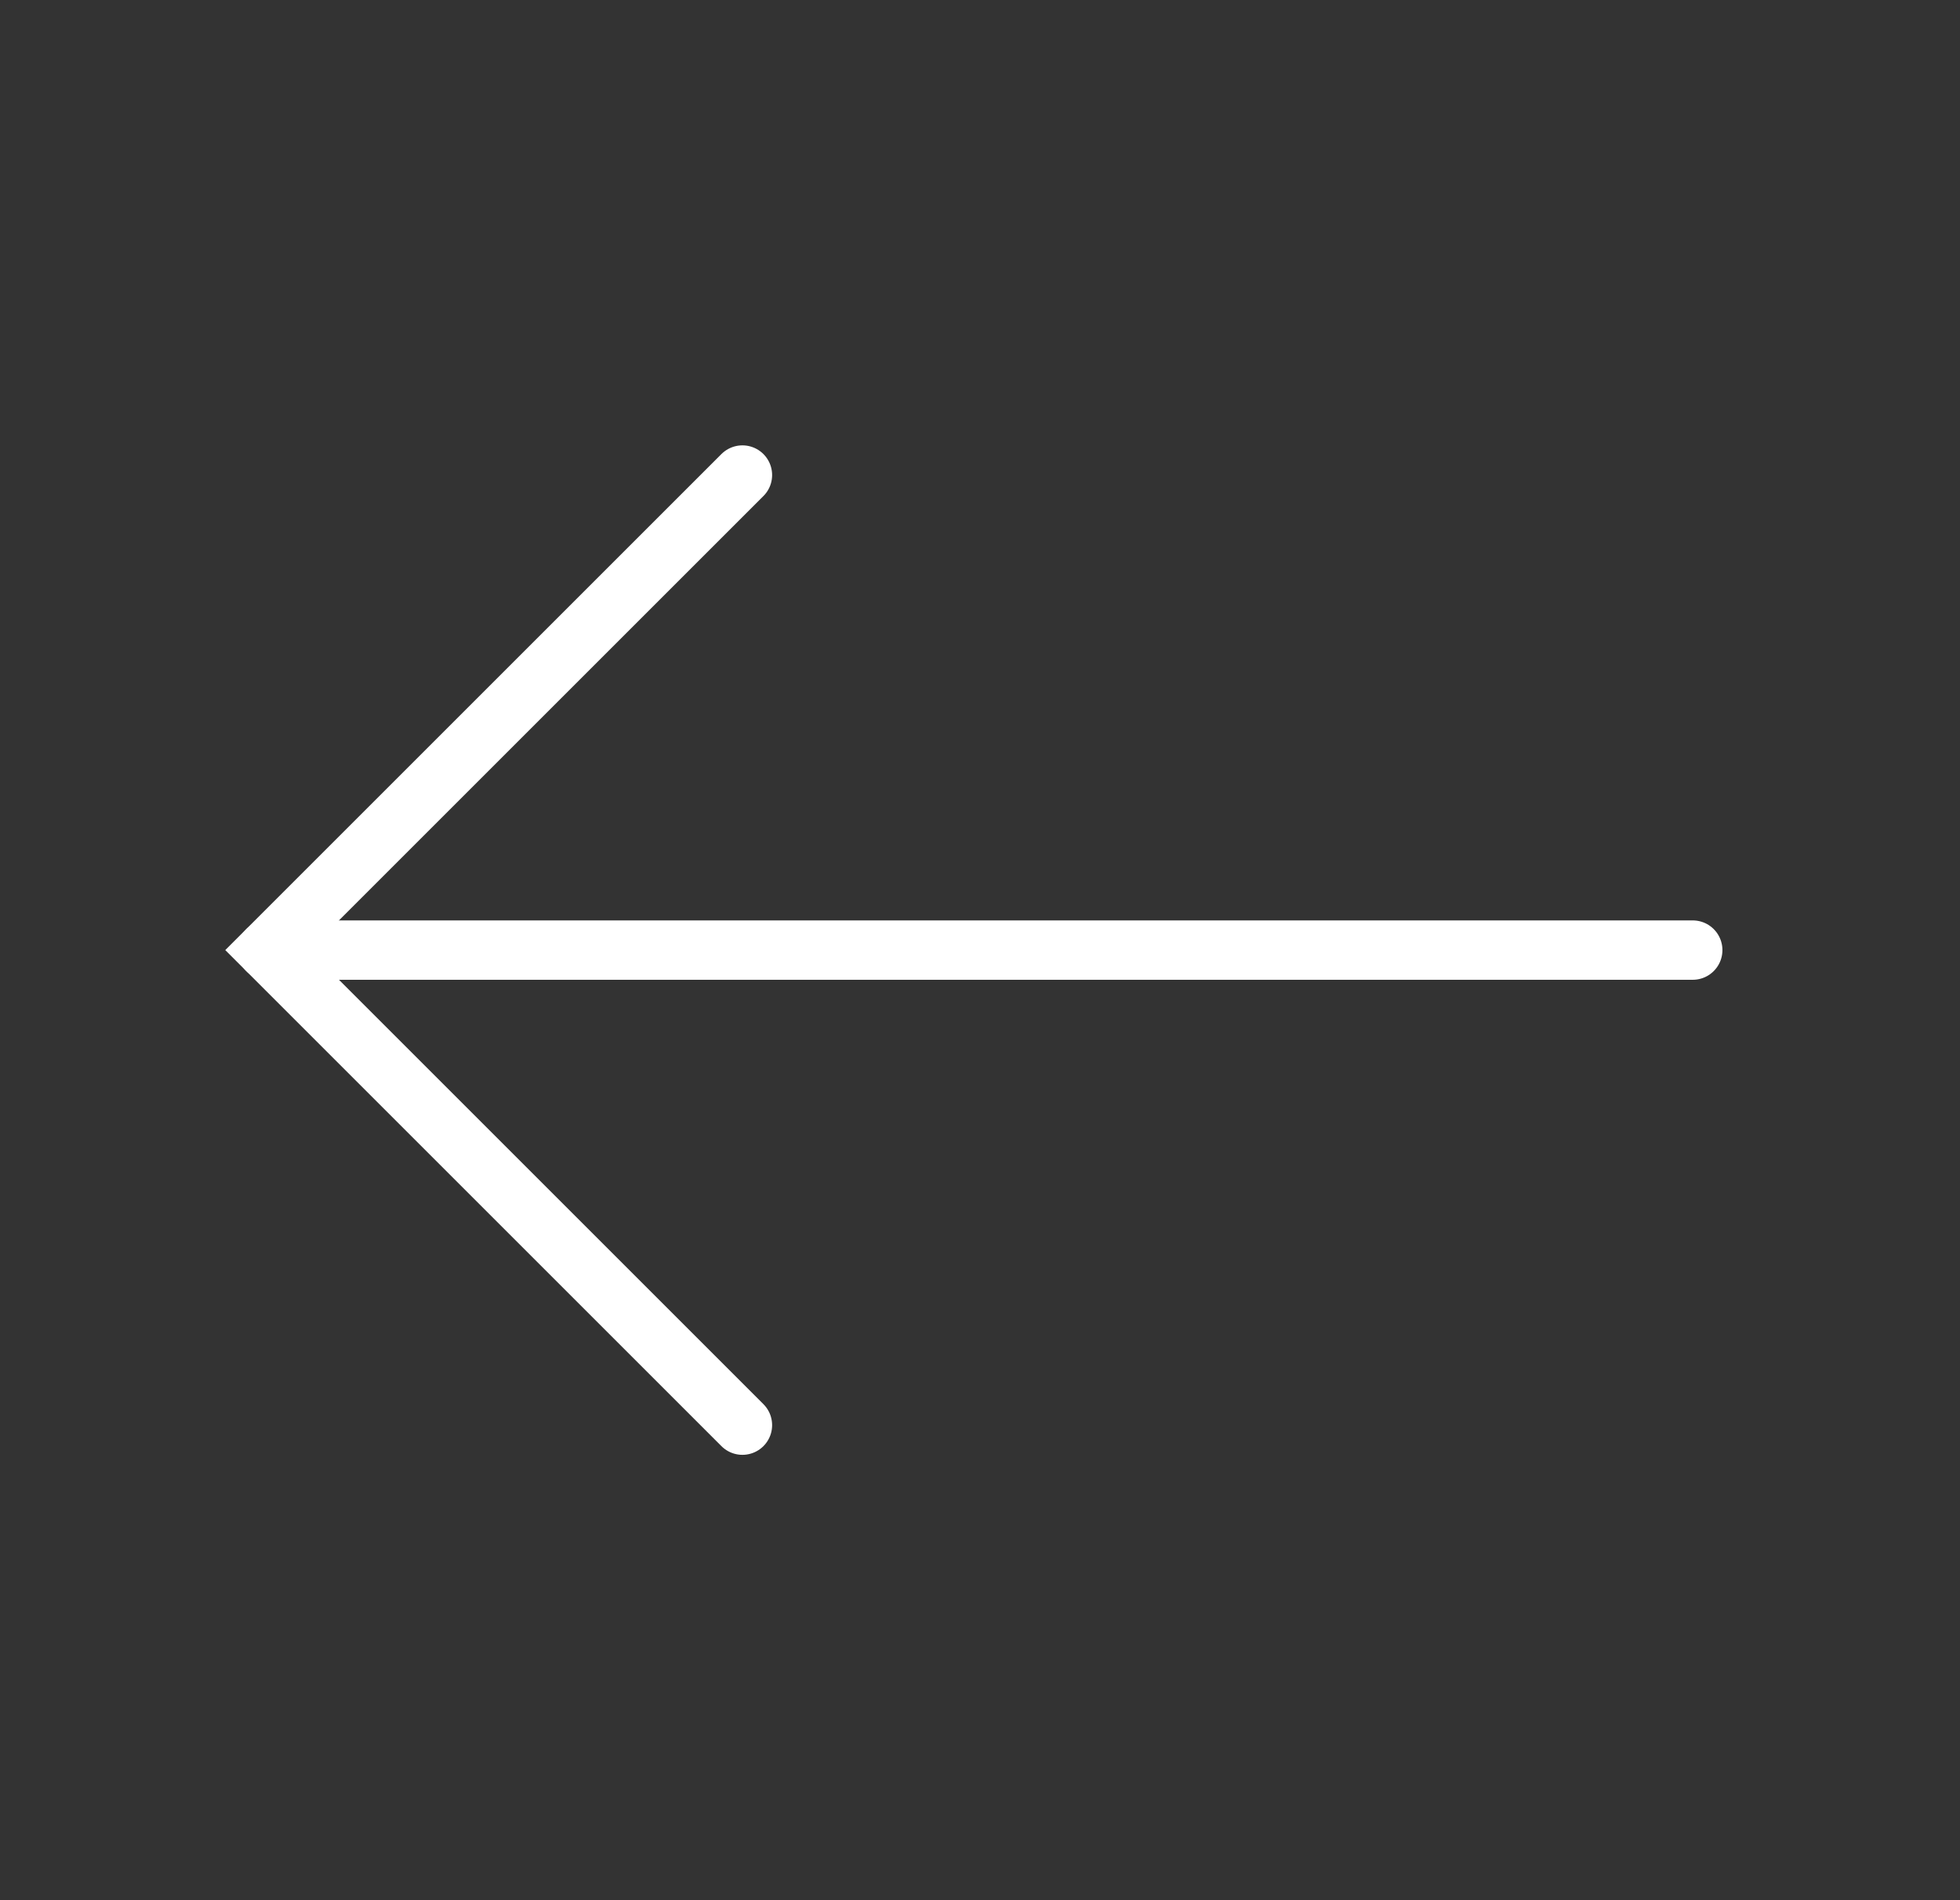 <svg width="33" height="32" viewBox="0 0 33 32" fill="none" xmlns="http://www.w3.org/2000/svg">
<rect x="0" y="0" width="33" height="32" fill="#333333" stroke="none"/>
<path d="M28.5 16L4.5 16" stroke="white" stroke-linecap="round"/>
<path d="M12.5 8L4.5 16L12.5 24" stroke="white" stroke-linecap="round"/>
</svg>
